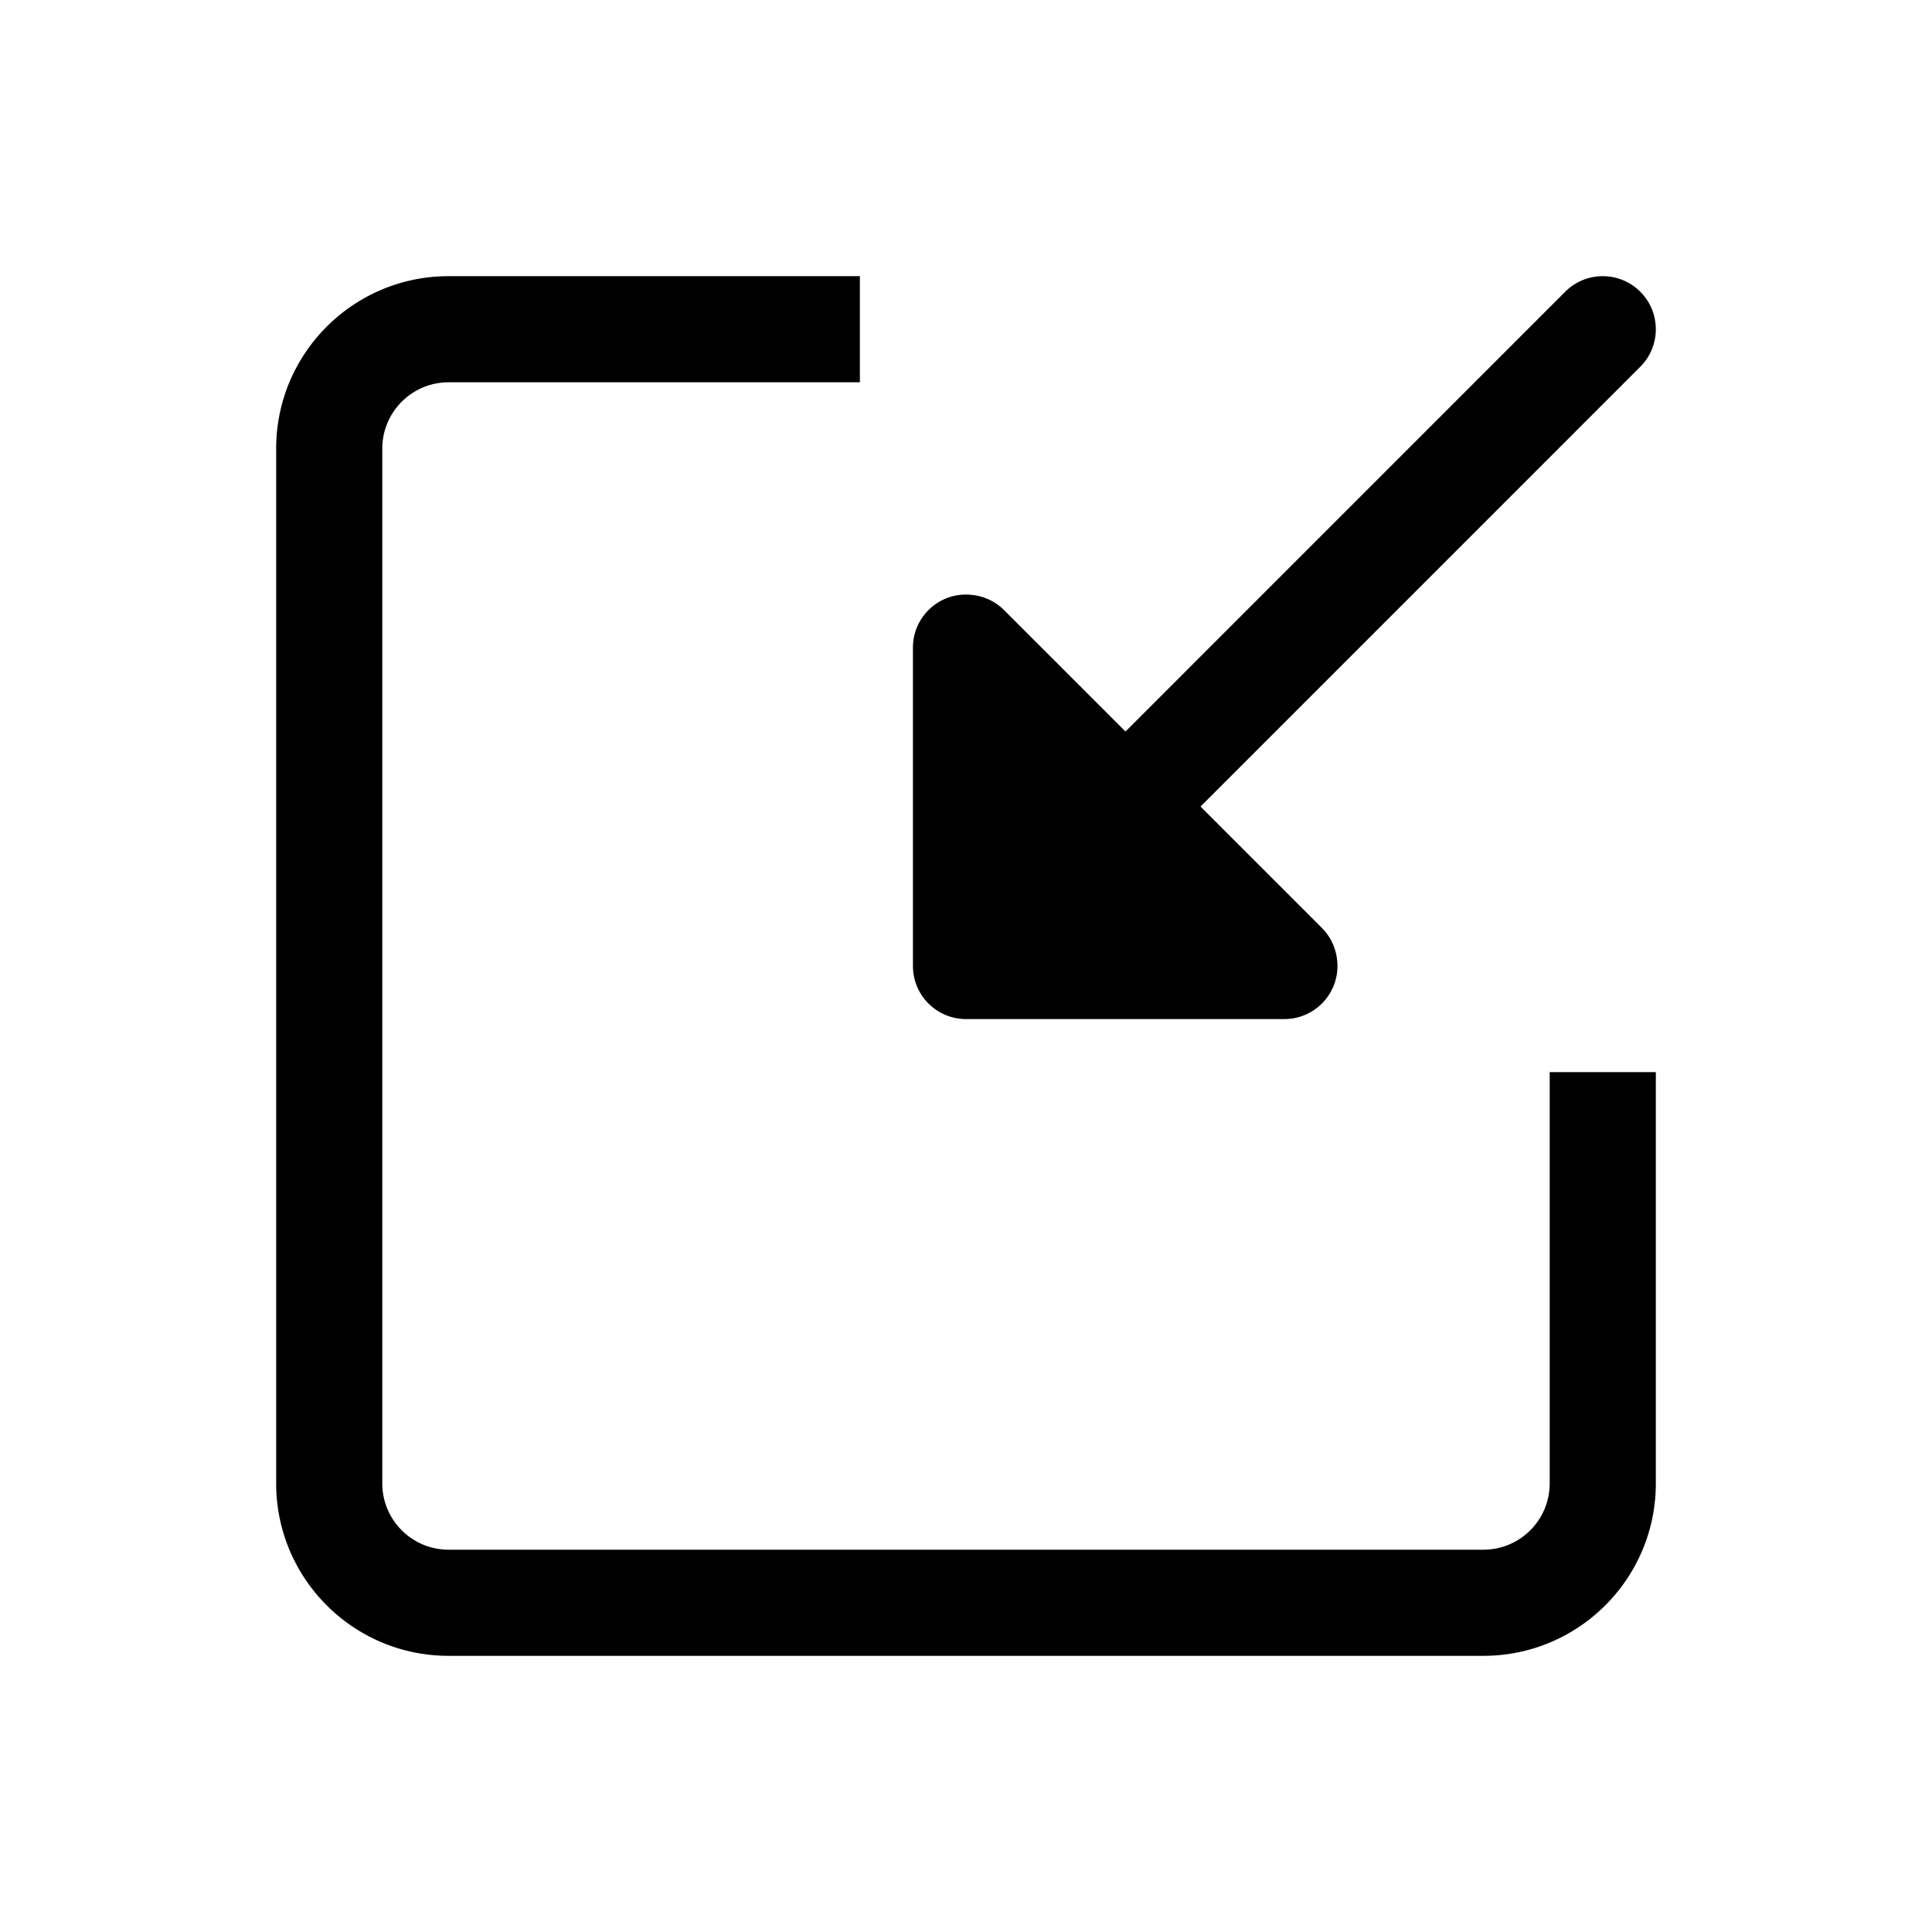 <?xml version="1.0" standalone="no"?><!DOCTYPE svg PUBLIC "-//W3C//DTD SVG 1.1//EN" "http://www.w3.org/Graphics/SVG/1.1/DTD/svg11.dtd"><svg t="1717229831019" class="icon" viewBox="0 0 1024 1024" version="1.1" xmlns="http://www.w3.org/2000/svg" p-id="3034" xmlns:xlink="http://www.w3.org/1999/xlink" width="128" height="128"><path d="M786.219 877.625H237.781c-50.483 0-91.406-40.925-91.406-91.406V237.781c0-50.483 40.924-91.406 91.406-91.406h217.969v56.25H237.781c-19.416 0-35.156 15.74-35.156 35.156v548.438c0 19.416 15.74 35.156 35.156 35.156h548.438c19.416 0 35.156-15.74 35.156-35.156V568.25h56.25v217.969c0 50.483-40.924 91.406-91.406 91.406zM636.299 427.484l64.285 64.285c5.074 5.074 7.792 11.595 8.212 18.234 0.029 0.412 0.048 0.826 0.06 1.243 0.004 0.243 0.02 0.484 0.018 0.728l0.001 0.027c0 15.533-12.592 28.125-28.125 28.125H512c-15.533 0-28.125-12.592-28.125-28.125V343.606a18.879 18.879 0 0 1 0-0.316V343.25c0-15.533 12.592-28.125 28.125-28.125l0.026 0.001c0.243-0.002 0.487 0.014 0.73 0.018 0.415 0.011 0.828 0.03 1.238 0.059 6.64 0.42 13.161 3.138 18.236 8.213l64.299 64.299 233.08-233.097c10.982-10.983 28.787-10.983 39.769 0 10.982 10.983 10.982 28.789 0 39.772L636.299 427.484z" p-id="3035"></path></svg>
